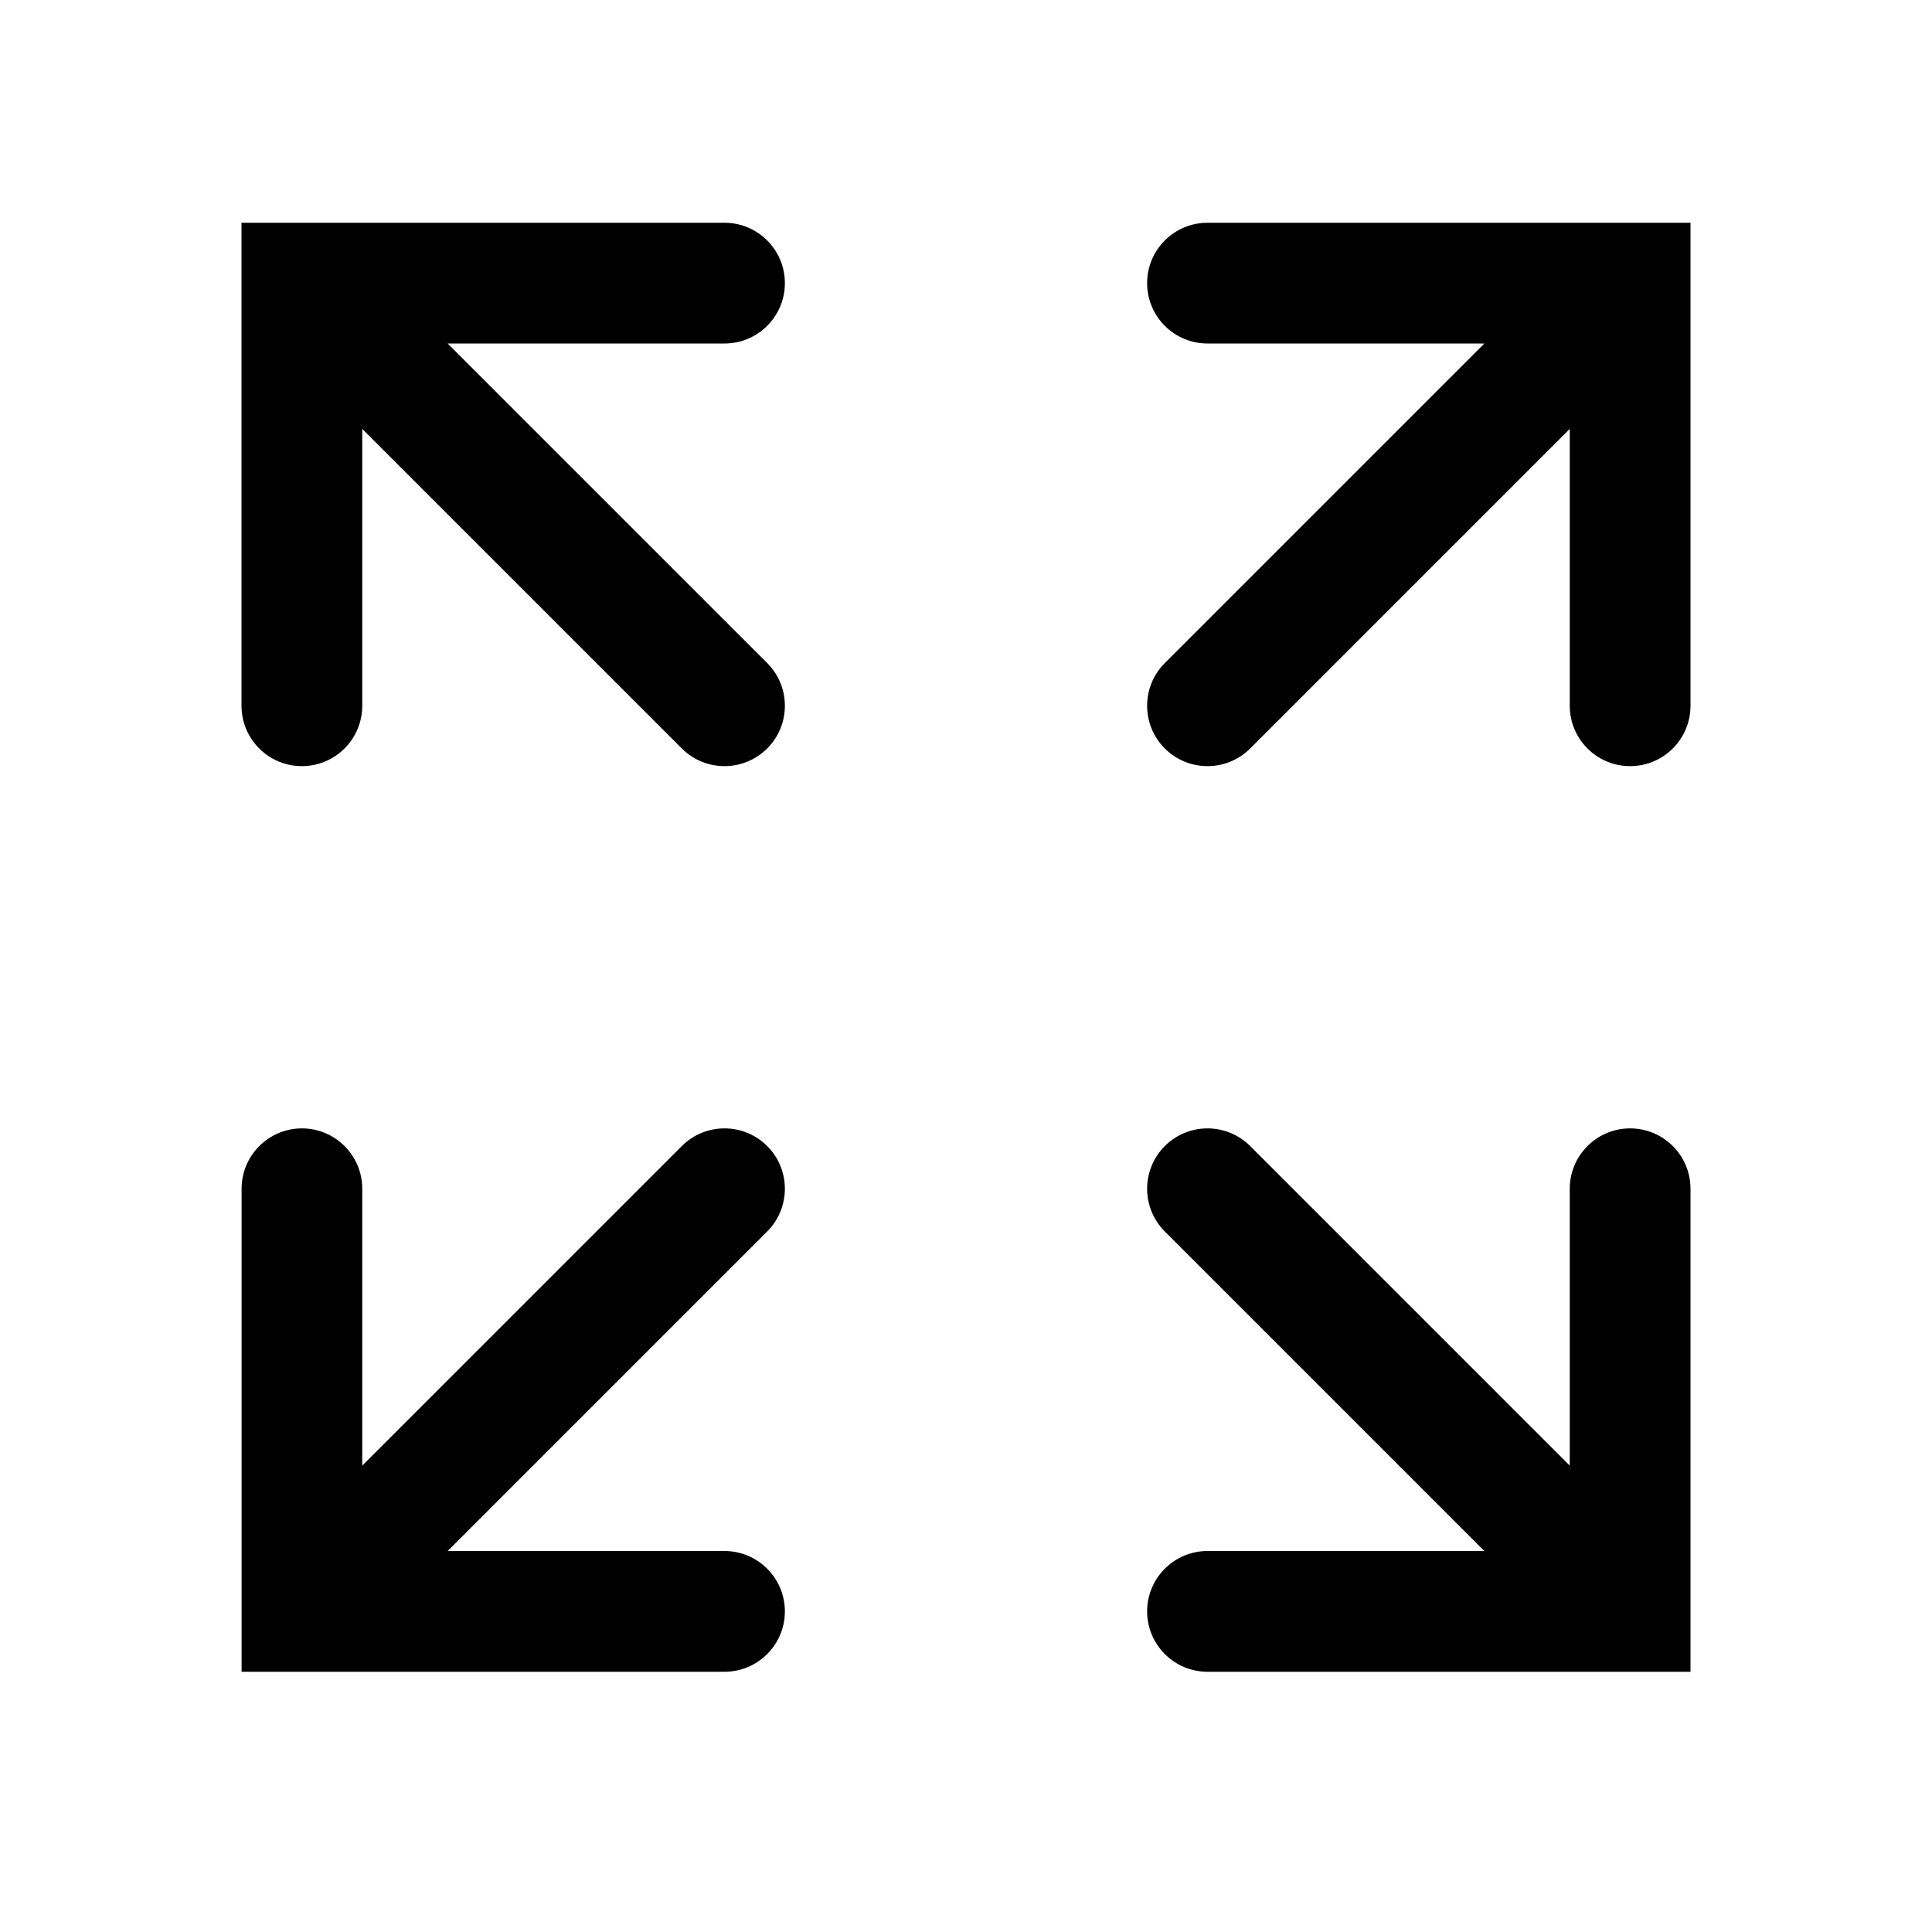 <!-- Generated by IcoMoon.io -->
<svg version="1.1" xmlns="http://www.w3.org/2000/svg" width="20" height="20" viewBox="0 0 20 20">
<title>arrows-away</title>
<path d="M2.5 2.306h5c0.345 0 0.625 0.28 0.625 0.625s-0.28 0.625-0.625 0.625h-2.866l3.308 3.308c0.244 0.244 0.244 0.64 0 0.884s-0.64 0.244-0.884 0l-3.308-3.308v2.866c0 0.345-0.28 0.625-0.625 0.625s-0.625-0.28-0.625-0.625v-5z"></path>
<path d="M17.5 2.306v5c0 0.345-0.28 0.625-0.625 0.625s-0.625-0.28-0.625-0.625v-2.866l-3.308 3.308c-0.244 0.244-0.64 0.244-0.884 0s-0.244-0.64 0-0.884l3.308-3.308h-2.866c-0.345 0-0.625-0.28-0.625-0.625s0.28-0.625 0.625-0.625h5z"></path>
<path d="M16.25 12.306c0-0.345 0.28-0.625 0.625-0.625s0.625 0.28 0.625 0.625v5h-5c-0.345 0-0.625-0.28-0.625-0.625s0.28-0.625 0.625-0.625h2.866l-3.308-3.308c-0.244-0.244-0.244-0.64 0-0.884s0.64-0.244 0.884 0l3.308 3.308v-2.866z"></path>
<path d="M3.125 11.681c0.345 0 0.625 0.28 0.625 0.625v2.866l3.308-3.308c0.244-0.244 0.64-0.244 0.884 0s0.244 0.64 0 0.884l-3.308 3.308h2.866c0.345 0 0.625 0.28 0.625 0.625s-0.28 0.625-0.625 0.625h-4.374c-0 0-0.001 0-0.001 0h-0.624v-0.625c0 0 0-0 0 0v-4.375c0-0.345 0.28-0.625 0.625-0.625z"></path>
</svg>
